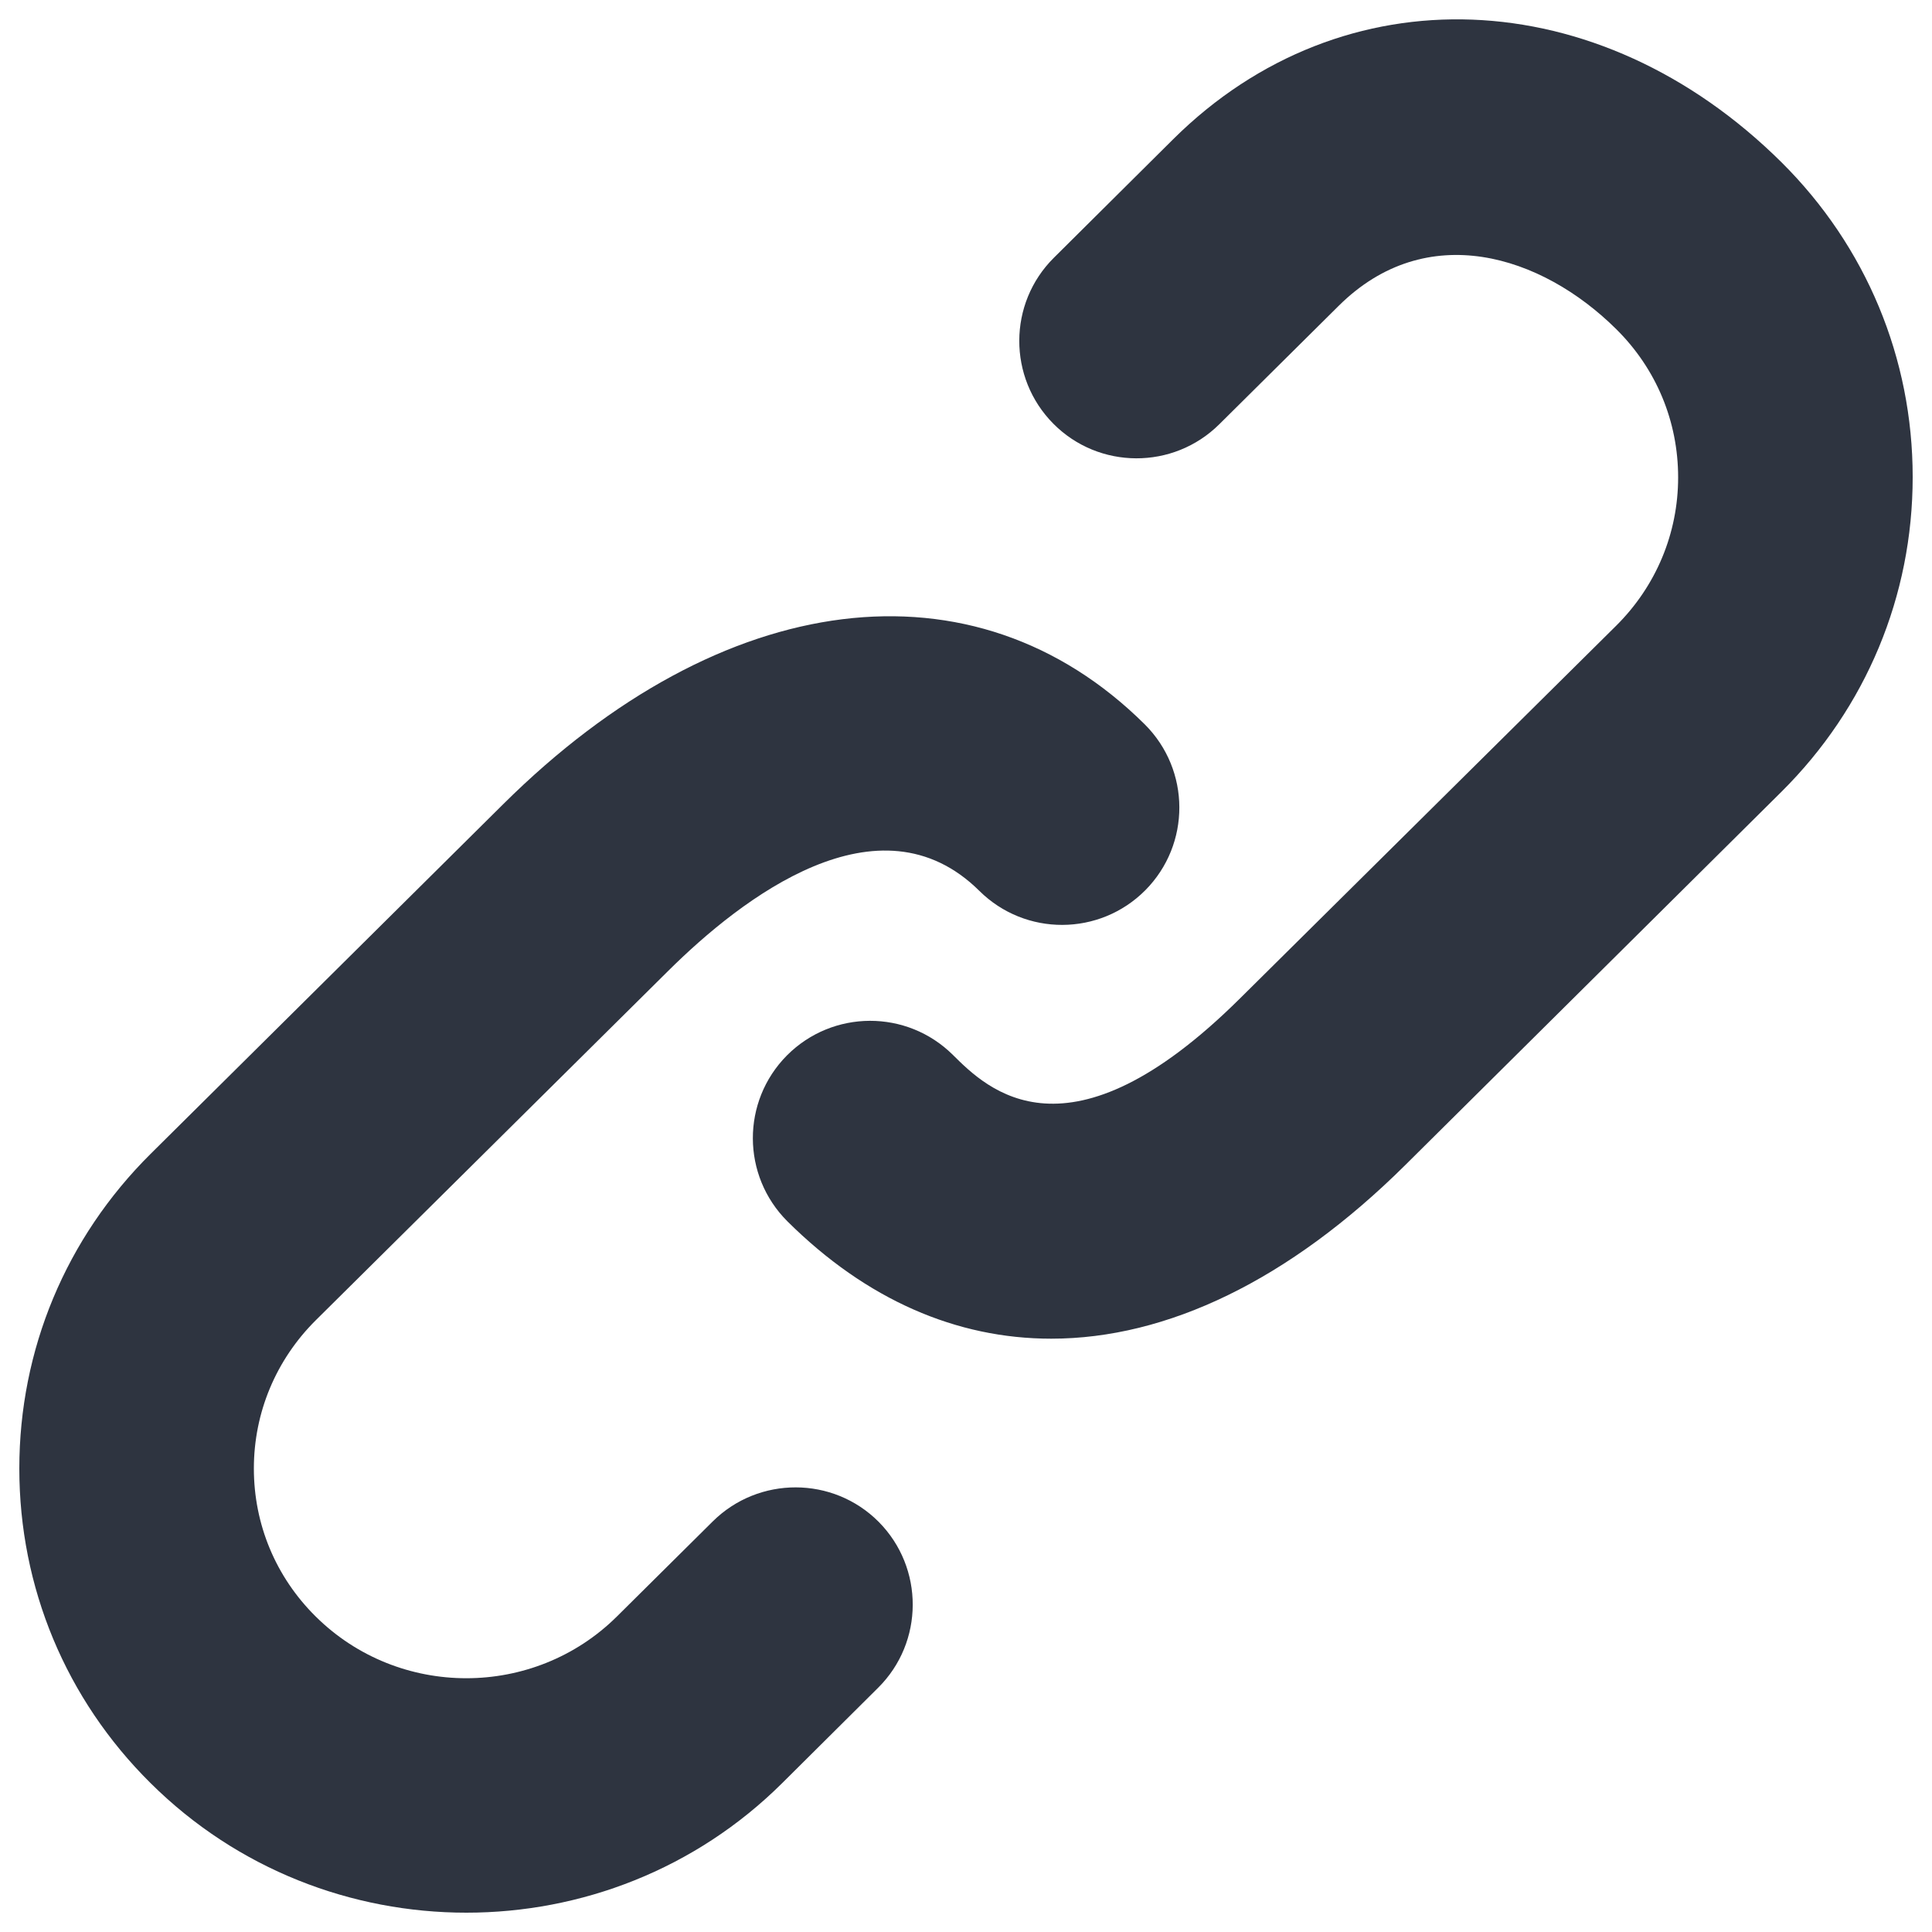 <?xml version="1.0" encoding="UTF-8" standalone="no"?>
<!-- Svg Vector Icons : http://www.onlinewebfonts.com/icon -->

<svg
   version="1.1"
   x="0px"
   y="0px"
   viewBox="0 0 1000 1000"
   enable-background="new 0 0 1000 1000"
   xml:space="preserve"
   id="svg910"
   sodipodi:docname="logo.svg"
   inkscape:version="1.1.1 (3bf5ae0d25, 2021-09-20)"
   xmlns:inkscape="http://www.inkscape.org/namespaces/inkscape"
   xmlns:sodipodi="http://sodipodi.sourceforge.net/DTD/sodipodi-0.dtd"
   xmlns="http://www.w3.org/2000/svg"
   xmlns:svg="http://www.w3.org/2000/svg"><defs
   id="defs914" /><sodipodi:namedview
   id="namedview912"
   pagecolor="#505050"
   bordercolor="#eeeeee"
   borderopacity="1"
   inkscape:pageshadow="0"
   inkscape:pageopacity="0"
   inkscape:pagecheckerboard="0"
   showgrid="false"
   inkscape:zoom="0.809"
   inkscape:cx="500"
   inkscape:cy="500"
   inkscape:window-width="1920"
   inkscape:window-height="1017"
   inkscape:window-x="-8"
   inkscape:window-y="32"
   inkscape:window-maximized="1"
   inkscape:current-layer="g908" />
<g
   id="g908"><g
     id="g876"
     style="fill:#2e3440;fill-opacity:1"><g
       id="g874"
       style="fill:#2e3440;fill-opacity:1"><path
         d="M368.9,787.5l-49.6,49.2c-43,42.6-112.9,42.6-155.9,0c-20.7-20.5-32-47.7-32-76.6c0-28.9,11.4-56.2,32-76.7L346,502.4c37.8-37.5,109-92.7,160.9-41.3c23.8,23.6,62.2,23.5,85.9-0.3c23.6-23.8,23.5-62.2-0.3-85.9c-88.2-87.5-218.5-71.3-332,41.3L77.9,597.3C34.1,640.8,10,698.6,10,760.1s24.1,119.4,67.9,162.8C123,967.7,182.2,990,241.4,990c59.2,0,118.4-22.3,163.5-67.1l49.6-49.3c23.8-23.6,23.9-62.1,0.3-85.9C431.2,764,392.7,763.9,368.9,787.5z M922.1,84C827.4-9.9,695-15,607.3,72l-61.8,61.4c-23.8,23.6-23.9,62.1-0.3,85.9c23.6,23.8,62.1,23.9,85.9,0.3l61.8-61.3c45.4-45.1,104.9-26.4,143.7,12.1c20.7,20.5,32,47.7,32,76.7c0,28.9-11.4,56.2-32,76.7L641.8,516.8c-89,88.3-130.8,46.9-148.6,29.2c-23.8-23.6-62.2-23.5-85.9,0.3c-23.6,23.8-23.5,62.2,0.3,85.9c40.9,40.6,87.5,60.7,136.5,60.7c59.9,0,123.1-30.2,183.3-89.9l194.7-193.2c43.8-43.5,67.9-101.3,67.9-162.9C990,185.4,965.9,127.5,922.1,84z"
         id="path872"
         style="fill:#2e3440;fill-opacity:1" /></g></g><g
     id="g878" /><g
     id="g880" /><g
     id="g882" /><g
     id="g884" /><g
     id="g886" /><g
     id="g888" /><g
     id="g890" /><g
     id="g892" /><g
     id="g894" /><g
     id="g896" /><g
     id="g898" /><g
     id="g900" /><g
     id="g902" /><g
     id="g904" /><g
     id="g906" /></g>
</svg>
